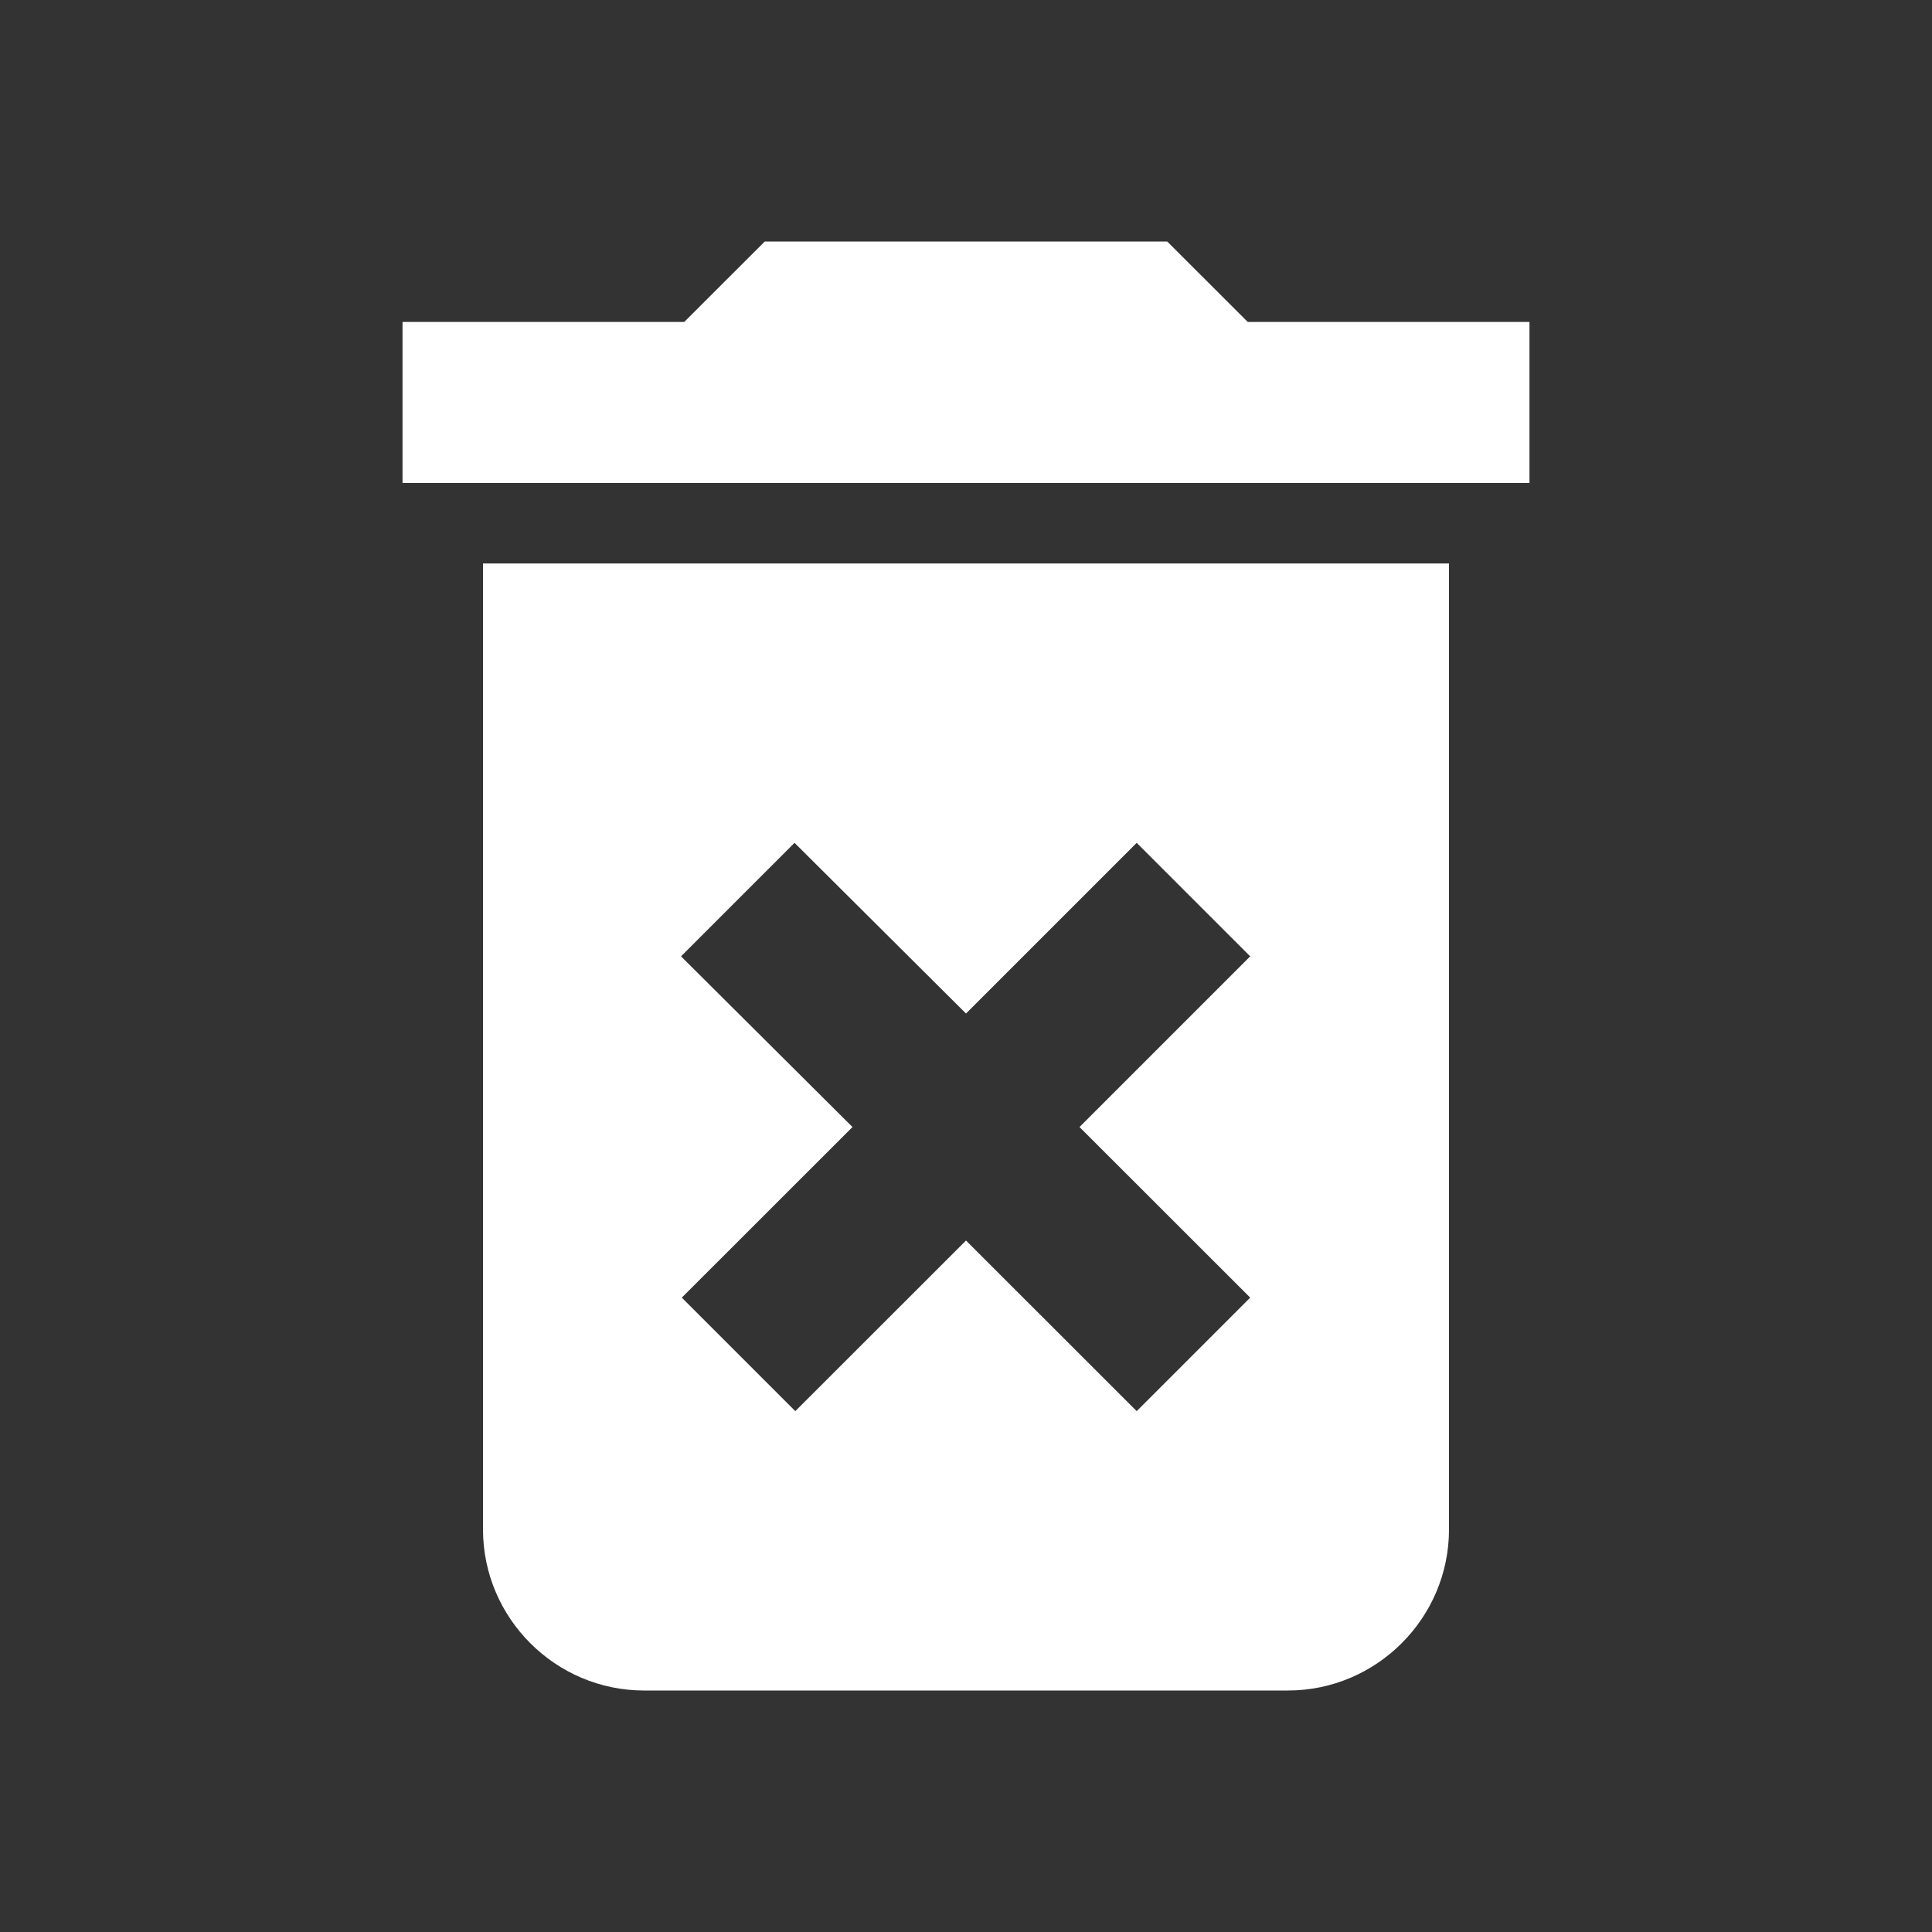 <svg width="20" height="20" viewBox="0 0 20 20" fill="none" xmlns="http://www.w3.org/2000/svg">
<rect x="0" y="0" width="20" height="20" fill="#333333" stroke="none"/>
<path d="M5 15.833C5 16.75 5.75 17.5 6.667 17.5H13.333C14.25 17.5 15 16.75 15 15.833V5.833H5V15.833ZM7.05 9.9L8.225 8.725L10 10.492L11.767 8.725L12.942 9.9L11.175 11.667L12.942 13.433L11.767 14.608L10 12.842L8.233 14.608L7.058 13.433L8.825 11.667L7.05 9.9ZM12.917 3.333L12.083 2.5H7.917L7.083 3.333H4.167V5H15.833V3.333H12.917Z" fill="white"/>
</svg>
